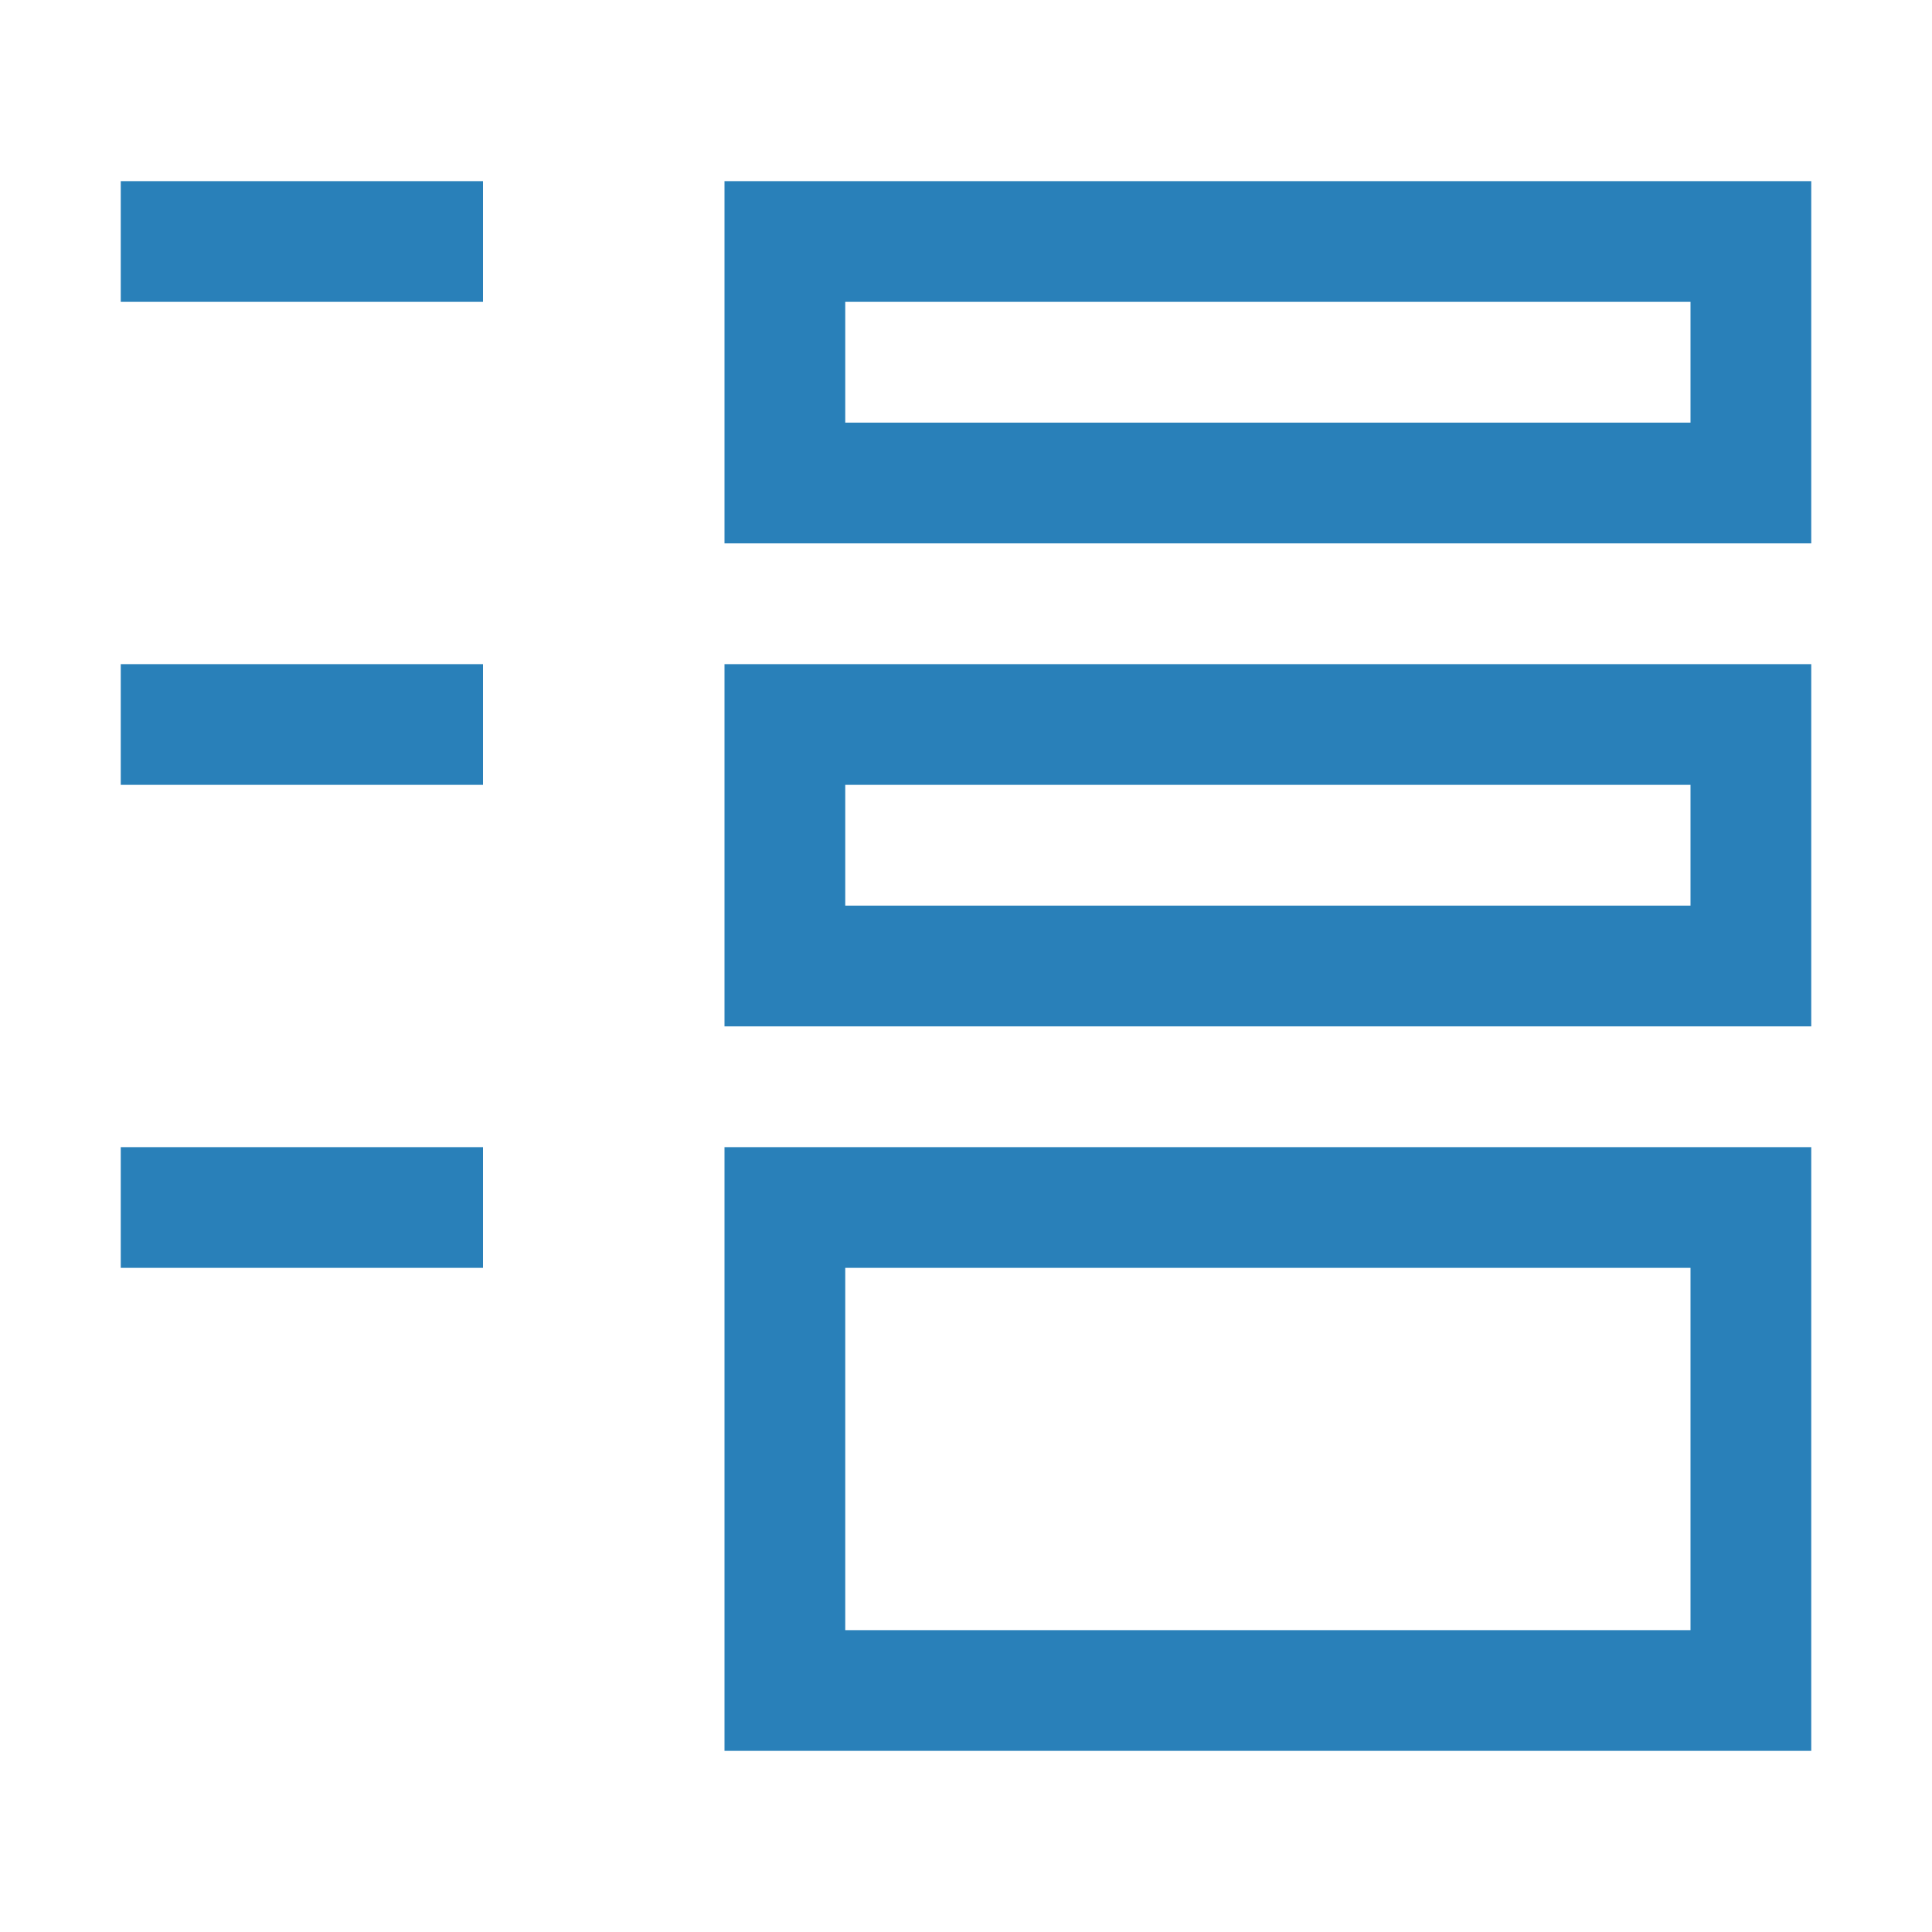 <?xml version="1.0" encoding="UTF-8" standalone="no"?>
<!-- Created with Inkscape (http://www.inkscape.org/) -->

<svg
   xmlns:dc="http://purl.org/dc/elements/1.1/"
   xmlns:cc="http://creativecommons.org/ns#"
   xmlns:rdf="http://www.w3.org/1999/02/22-rdf-syntax-ns#"
   xmlns:svg="http://www.w3.org/2000/svg"
   xmlns="http://www.w3.org/2000/svg"
   xmlns:sodipodi="http://sodipodi.sourceforge.net/DTD/sodipodi-0.dtd"
   xmlns:inkscape="http://www.inkscape.org/namespaces/inkscape"
   width="32"
   height="32"
   id="svg2"
   version="1.1"
   inkscape:version="0.48.5 r10040"
   viewBox="0 0 32 32"
   sodipodi:docname="32-actions-kexi_form.svg">
  <defs
     id="defs4" />
  <sodipodi:namedview
     id="base"
     pagecolor="#ffffff"
     bordercolor="#666666"
     borderopacity="1.0"
     inkscape:pageopacity="0.0"
     inkscape:pageshadow="2"
     inkscape:zoom="22.627417"
     inkscape:cx="17.923539"
     inkscape:cy="15.752498"
     inkscape:document-units="px"
     inkscape:current-layer="layer1"
     showgrid="true"
     inkscape:showpageshadow="false"
     borderlayer="true"
     inkscape:window-width="1280"
     inkscape:window-height="960"
     inkscape:window-x="-8"
     inkscape:window-y="-3"
     inkscape:window-maximized="1"
     units="px"
     showguides="true"
     inkscape:guide-bbox="true"
     inkscape:snap-global="true">
    <sodipodi:guide
       position="2,20"
       orientation="18,0"
       id="guide4085" />
    <sodipodi:guide
       position="2,2"
       orientation="0,18"
       id="guide4087" />
    <sodipodi:guide
       position="28,21"
       orientation="-18,0"
       id="guide4089" />
    <sodipodi:guide
       position="7,28"
       orientation="0,-18"
       id="guide4091" />
    <sodipodi:guide
       position="4,15"
       orientation="16,0"
       id="guide4093" />
    <sodipodi:guide
       position="8,4"
       orientation="0,16"
       id="guide4095" />
    <sodipodi:guide
       position="19,3"
       orientation="-16,0"
       id="guide4097" />
    <inkscape:grid
       type="xygrid"
       id="grid4101"
       empspacing="5"
       visible="true"
       enabled="true"
       snapvisiblegridlinesonly="true" />
    <sodipodi:guide
       orientation="0,1"
       position="-5,6"
       id="guide3022" />
  </sodipodi:namedview>
  <g
     inkscape:label="Capa 1"
     inkscape:groupmode="layer"
     id="layer1"
     transform="translate(0,-1020.362)"
     style="display:inline">
    <g
       transform="matrix(2.333,0,0,2.333,-1103.607,-235.963)"
       id="layer1-0"
       inkscape:label="Capa 1"
       style="fill:#2980b9;fill-opacity:1" />
    <path
       style="color:#000000;fill:#2980b9;fill-opacity:1;fill-rule:evenodd;stroke:none;stroke-width:0;marker:none;visibility:visible;display:inline;overflow:visible;enable-background:accumulate"
       d="m 2,1023.362 c 0,0.667 0,1.333 0,2 2,0 4,0 6,0 0,-0.667 0,-1.333 0,-2 -2,0 -4,0 -6,0 z m 10,0 c 0,2 0,4 0,6 6,0 12,0 18,0 0,-2 0,-4 0,-6 -6,0 -12,0 -18,0 z m 2,2 c 4.667,0 9.333,0 14,0 0,0.667 0,1.333 0,2 -4.667,0 -9.333,0 -14,0 0,-0.667 0,-1.333 0,-2 z m -12,6 c 0,0.667 0,1.333 0,2 2,0 4,0 6,0 0,-0.667 0,-1.333 0,-2 -2,0 -4,0 -6,0 z m 10,0 c 0,2 0,4 0,6 6,0 12,0 18,0 0,-2 0,-4 0,-6 -6,0 -12,0 -18,0 z m 2,2 c 4.667,0 9.333,0 14,0 0,0.667 0,1.333 0,2 -4.667,0 -9.333,0 -14,0 0,-0.667 0,-1.333 0,-2 z m -12,6 c 0,0.667 0,1.333 0,2 2,0 4,0 6,0 0,-0.667 0,-1.333 0,-2 -2,0 -4,0 -6,0 z m 10,0 c 0,3.333 0,6.667 0,10 6,0 12,0 18,0 0,-3.333 0,-6.667 0,-10 -6,0 -12,0 -18,0 z m 2,2 c 4.667,0 9.333,0 14,0 0,2 0,4 0,6 -4.667,0 -9.333,0 -14,0 0,-2 0,-4 0,-6 z"
       id="path7274"
       inkscape:connector-curvature="0" />
  </g>
</svg>
